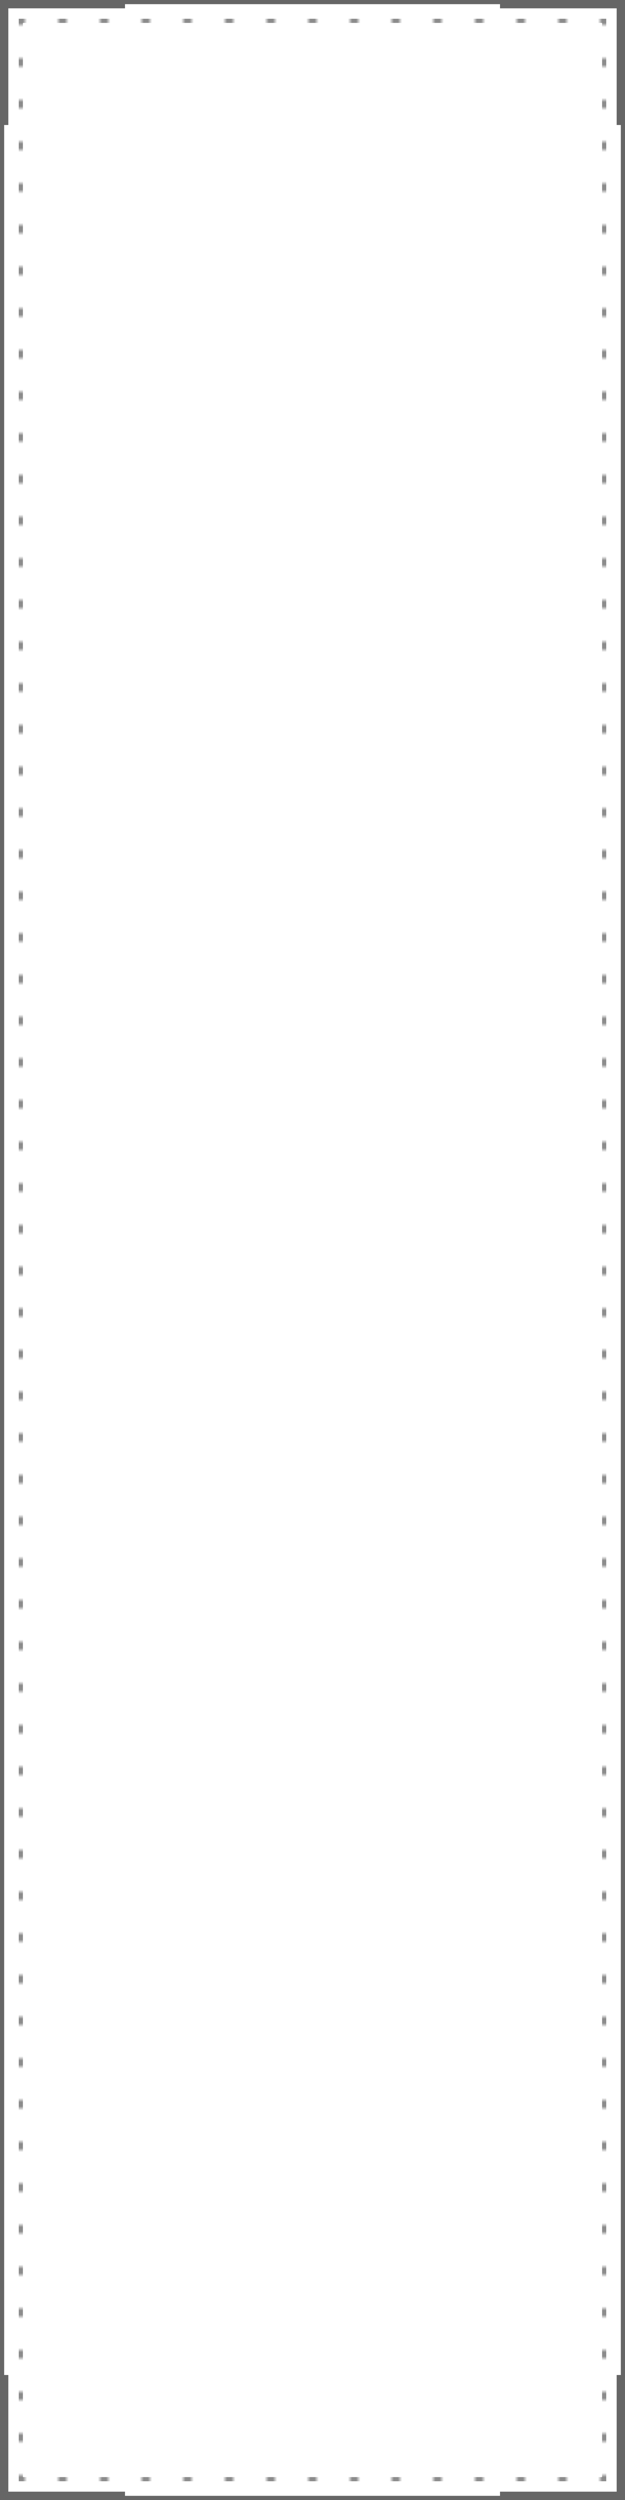 <?xml version="1.0" encoding="UTF-8"?>
<svg width="150" height="600" viewBox="0 0 150 600" xmlns="http://www.w3.org/2000/svg">
  <!-- Artistic frame with decorative border -->
  <defs>
    <pattern id="dots" x="0" y="0" width="10" height="10" patternUnits="userSpaceOnUse">
      <circle cx="5" cy="5" r="1" fill="#666"/>
    </pattern>
  </defs>
  <rect x="0" y="0" width="150" height="600" fill="white" stroke="#666" stroke-width="2"/>
  <!-- Decorative border -->
  <rect x="5" y="5" width="140" height="590" fill="none" stroke="url(#dots)" stroke-width="1"/>
  <!-- Corner decorations -->
  <path d="M0,0 L30,0 L30,2 L2,2 L2,30 L0,30 Z" fill="#666"/>
  <path d="M120,0 L150,0 L150,30 L148,30 L148,2 L120,2 Z" fill="#666"/>
  <path d="M0,570 L0,600 L30,600 L30,598 L2,598 L2,570 Z" fill="#666"/>
  <path d="M120,598 L120,600 L150,600 L150,570 L148,570 L148,598 Z" fill="#666"/>
</svg> 